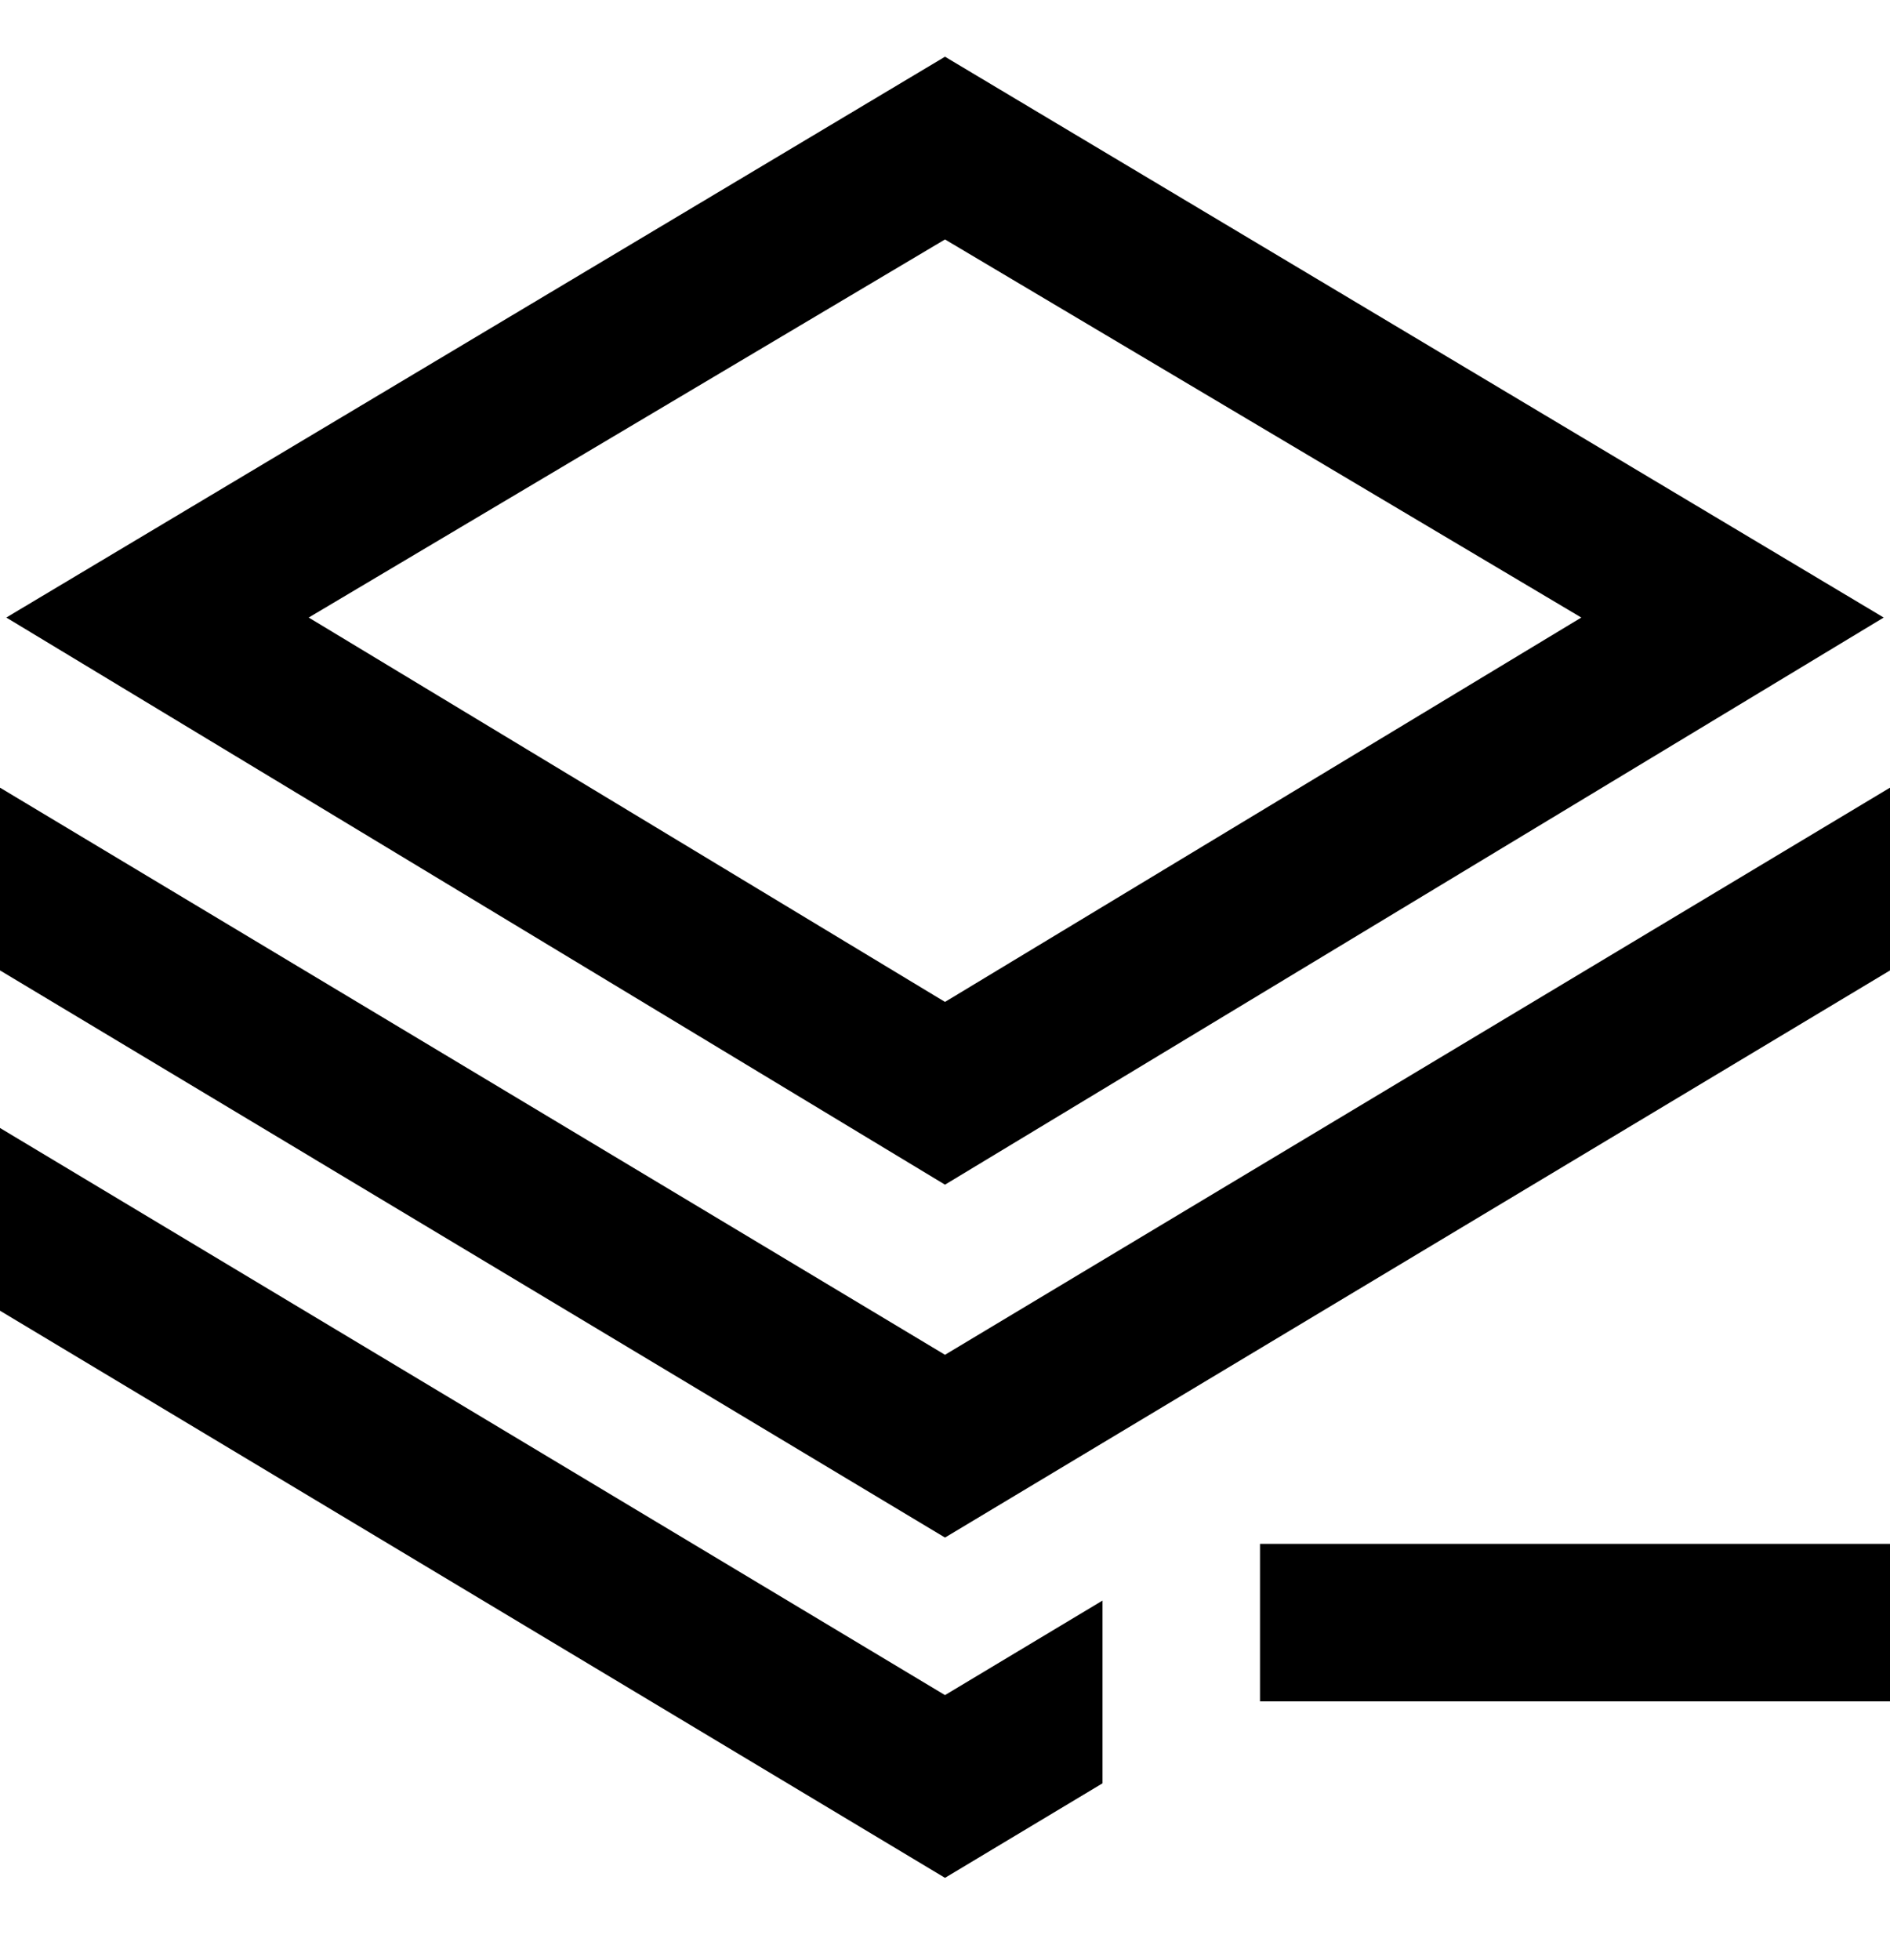 <svg viewBox="0 0 300 311" xmlns="http://www.w3.org/2000/svg"><path d="M300 125v29l-150 90L0 154v-29l150 90 150-90zm-150 63L1 98 150 9l149 89-149 90zM49 98l101 61 101-61-101-60L49 98zM0 179v29l150 90 25-15v-29l-25 15L0 179zm200 91h100v-25H200v25z"/></svg>